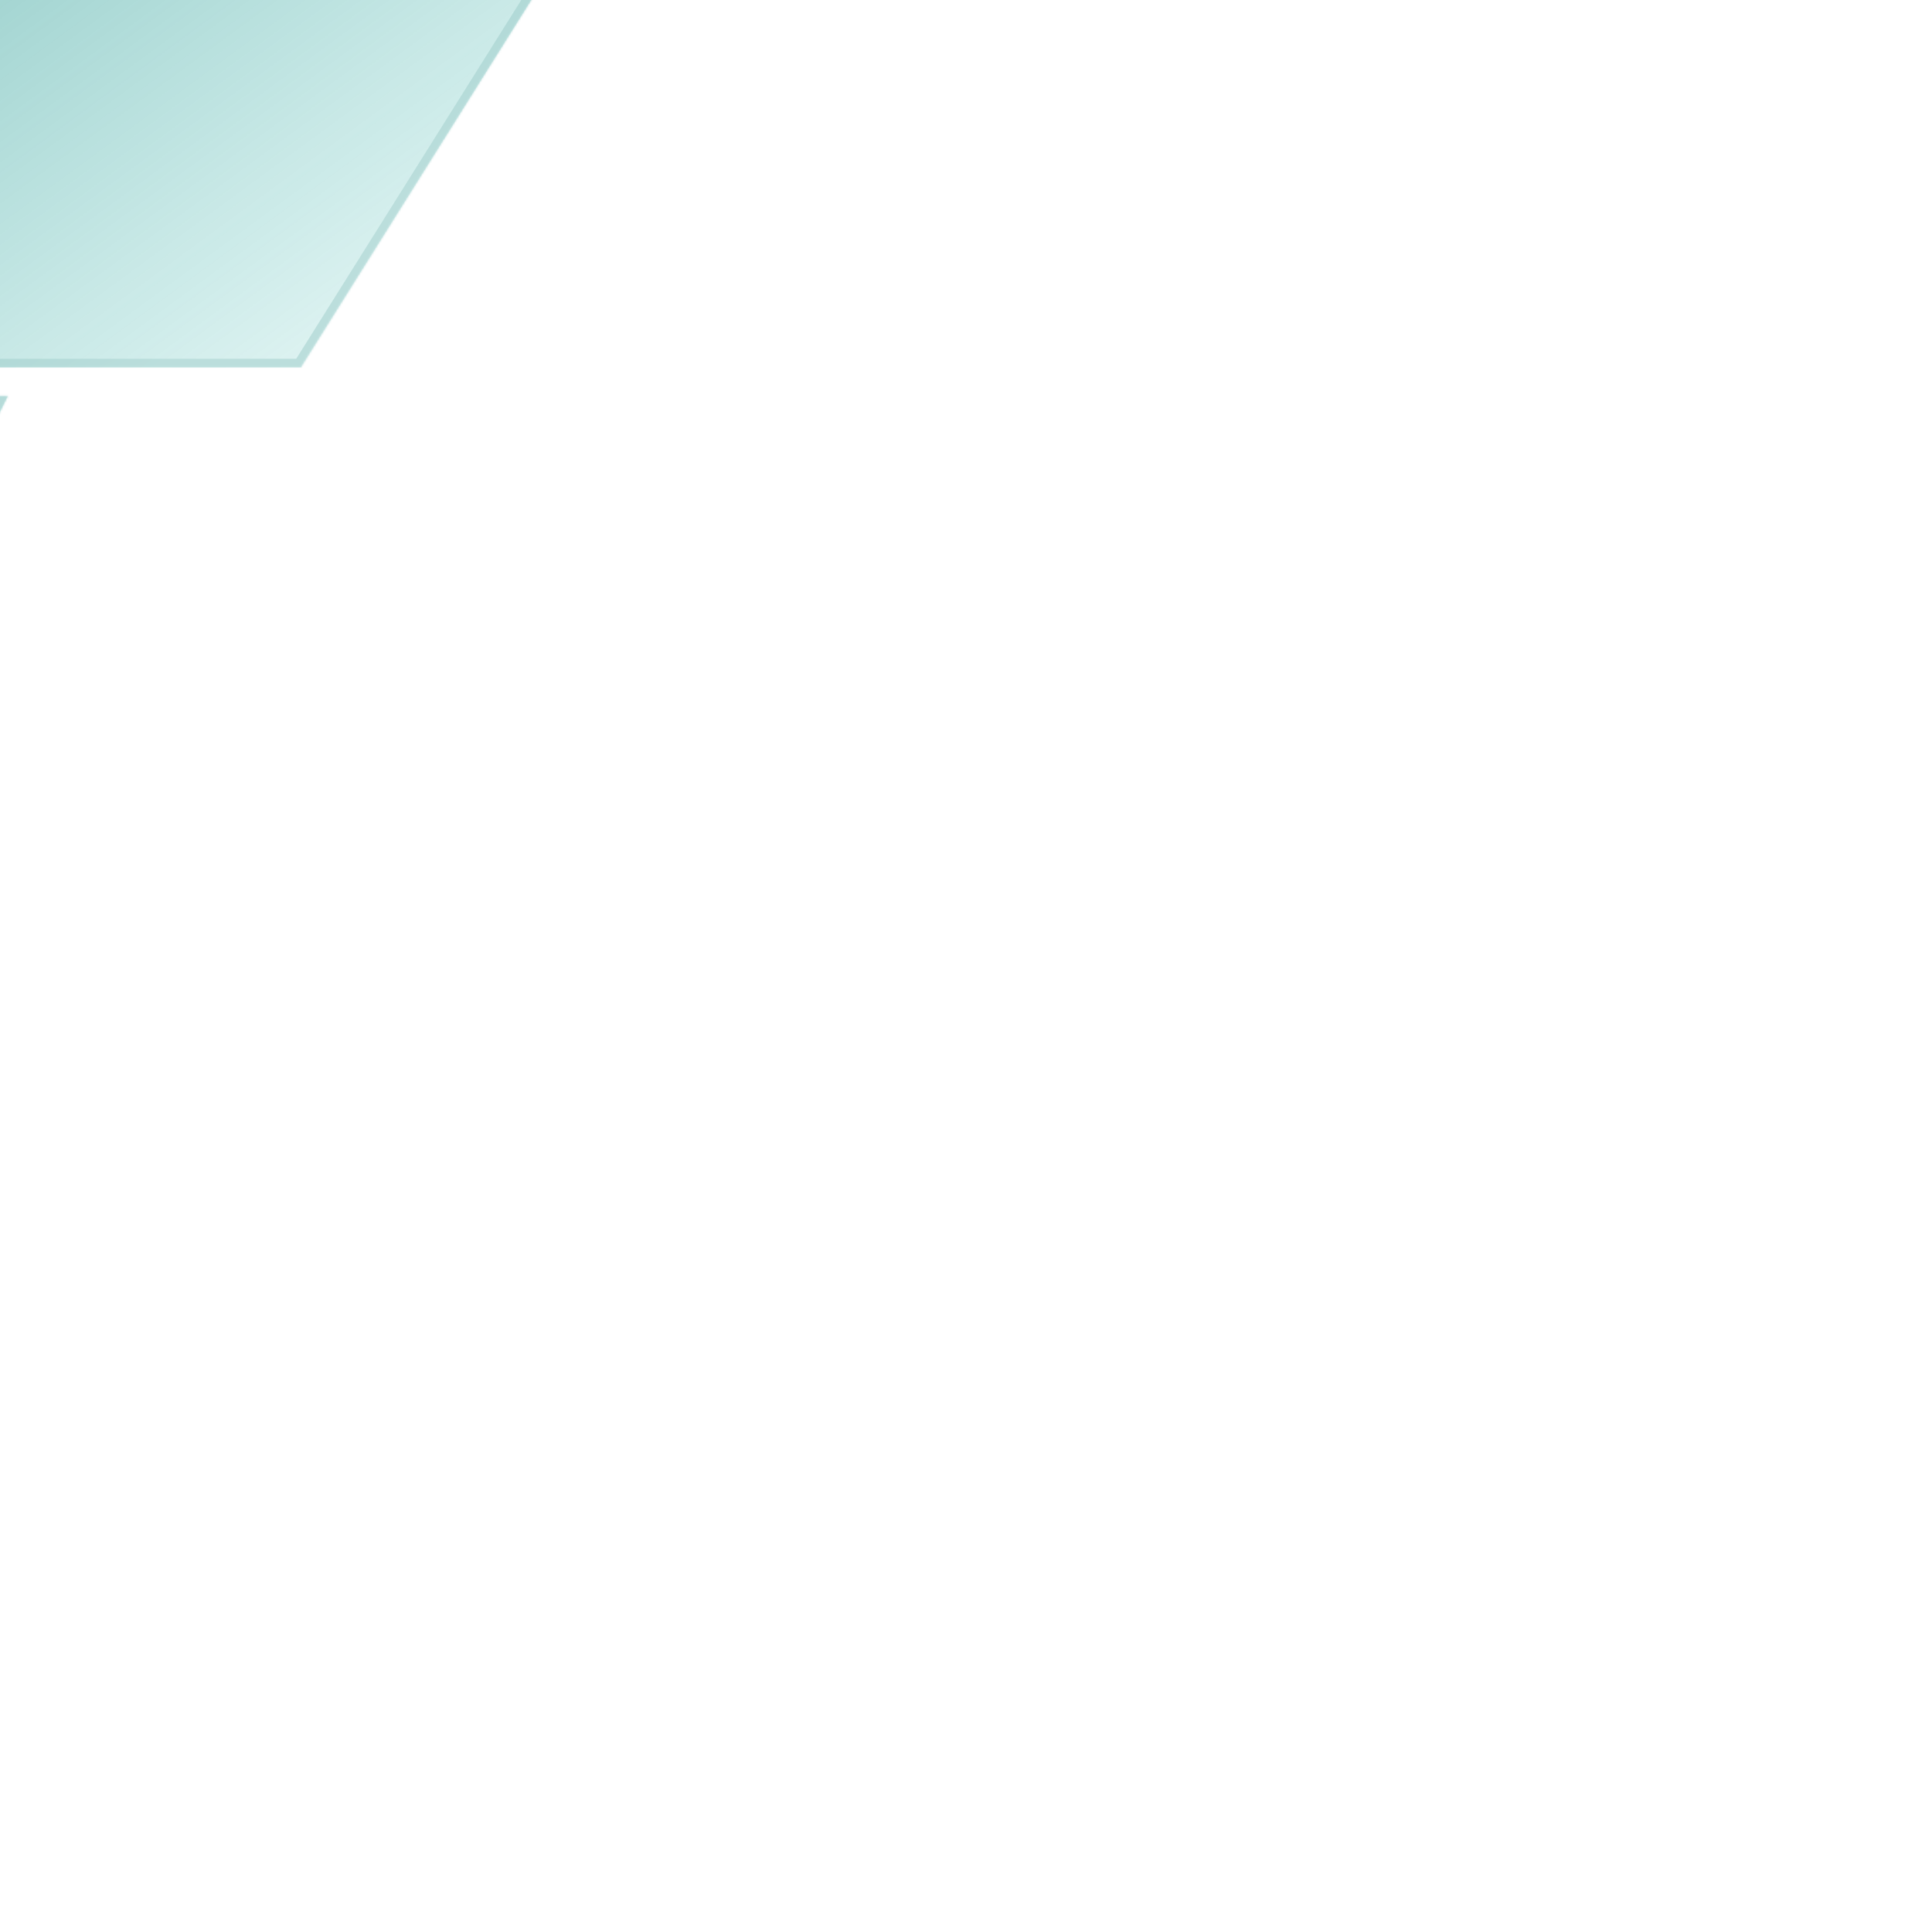 <svg width="1000" height="1000" viewBox="0 0 1000 1000" fill="none" xmlns="http://www.w3.org/2000/svg">
<g clip-path="url(#clip0_185_643)">
<g filter="url(#filter0_ddddd_185_643)">
<mask id="path-1-inside-1_185_643" fill="white">
<path fill-rule="evenodd" clip-rule="evenodd" d="M754.635 274.054L604.904 34.434L604.904 34.434L355.701 34L496.051 258.607L496.062 258.585L505.458 273.622L505.432 273.622L645.782 498.229L754.635 274.056H754.632L754.635 274.054ZM411.607 149.136L343.235 40.141L274.863 149.136H411.607ZM270.38 375.885L270.393 375.906H5.541L137.967 164.799H137.967H420.522L552.948 375.906H288.096L288.109 375.885H270.38ZM994.94 631.822L862.514 842.928H579.959L447.533 631.822H712.385L712.372 631.843H730.101L730.088 631.822H994.94ZM233.537 744.868L303.571 853.863H180.35L233.537 744.868ZM995 613.691L911.669 504.696L858.256 613.691H995ZM762.081 256.943L693.709 147.948H816.099L762.081 256.943ZM5 394.169L73.372 503.164L127.39 394.169H5ZM656.765 966.886L588.393 857.891H710.783L656.765 966.886ZM391.115 966L391.115 965.999L241.384 726.379L241.388 726.376H241.384L350.237 502.203L490.587 726.81L490.56 726.81L499.957 741.848L499.968 741.827L640.318 966.434L391.115 966ZM963.323 358.992L963.307 358.968L963.322 358.936L963.322 358.936L963.322 358.935L830.349 148.175L715.695 386.924L715.72 386.921L708.045 402.904L708.032 402.883L606.675 613.646H606.702L606.676 613.699L841 613.698L841.006 613.701L963.323 358.993L963.321 358.992L963.323 358.992ZM27.415 648.925L27.412 648.925L27.413 648.928L27.412 648.932L27.418 648.935L160.405 853.734L216.533 739.747L217.696 740.305L274.234 622.563L275.038 620.931L275.017 620.934L282.689 604.957L282.701 604.977L384.053 394.212L149.722 394.219L149.724 394.223L149.722 394.221L27.415 648.925Z"/>
</mask>
<path fill-rule="evenodd" clip-rule="evenodd" d="M754.635 274.054L604.904 34.434L604.904 34.434L355.701 34L496.051 258.607L496.062 258.585L505.458 273.622L505.432 273.622L645.782 498.229L754.635 274.056H754.632L754.635 274.054ZM411.607 149.136L343.235 40.141L274.863 149.136H411.607ZM270.38 375.885L270.393 375.906H5.541L137.967 164.799H137.967H420.522L552.948 375.906H288.096L288.109 375.885H270.38ZM994.94 631.822L862.514 842.928H579.959L447.533 631.822H712.385L712.372 631.843H730.101L730.088 631.822H994.94ZM233.537 744.868L303.571 853.863H180.35L233.537 744.868ZM995 613.691L911.669 504.696L858.256 613.691H995ZM762.081 256.943L693.709 147.948H816.099L762.081 256.943ZM5 394.169L73.372 503.164L127.39 394.169H5ZM656.765 966.886L588.393 857.891H710.783L656.765 966.886ZM391.115 966L391.115 965.999L241.384 726.379L241.388 726.376H241.384L350.237 502.203L490.587 726.81L490.56 726.81L499.957 741.848L499.968 741.827L640.318 966.434L391.115 966ZM963.323 358.992L963.307 358.968L963.322 358.936L963.322 358.936L963.322 358.935L830.349 148.175L715.695 386.924L715.72 386.921L708.045 402.904L708.032 402.883L606.675 613.646H606.702L606.676 613.699L841 613.698L841.006 613.701L963.323 358.993L963.321 358.992L963.323 358.992ZM27.415 648.925L27.412 648.925L27.413 648.928L27.412 648.932L27.418 648.935L160.405 853.734L216.533 739.747L217.696 740.305L274.234 622.563L275.038 620.931L275.017 620.934L282.689 604.957L282.701 604.977L384.053 394.212L149.722 394.219L149.724 394.223L149.722 394.221L27.415 648.925Z" fill="url(#paint0_linear_185_643)"/>
<path d="M604.904 34.434L608.612 32.117L606.268 28.367L602.545 30.753L604.904 34.434ZM754.635 274.054L756.946 277.766L760.664 275.451L758.343 271.738L754.635 274.054ZM604.904 34.434L604.896 38.806L606.181 38.808L607.263 38.115L604.904 34.434ZM355.701 34L355.709 29.628L347.806 29.614L351.994 36.317L355.701 34ZM496.051 258.607L492.344 260.924L496.533 267.628L499.984 260.516L496.051 258.607ZM496.062 258.585L499.769 256.268L495.58 249.564L492.129 256.676L496.062 258.585ZM505.458 273.622L505.451 277.994L513.354 278.008L509.166 271.305L505.458 273.622ZM505.432 273.622L505.44 269.25L497.537 269.236L501.725 275.939L505.432 273.622ZM645.782 498.229L642.075 500.546L646.263 507.248L649.715 500.139L645.782 498.229ZM754.635 274.056L758.568 275.966L761.618 269.685H754.635V274.056ZM754.632 274.056L752.322 270.345L739.338 278.428H754.632V274.056ZM343.235 40.141L346.938 37.818L343.235 31.914L339.532 37.818L343.235 40.141ZM411.607 149.136V153.508H419.51L415.31 146.813L411.607 149.136ZM274.863 149.136L271.159 146.813L266.96 153.508H274.863V149.136ZM270.393 375.906V380.277H278.3L274.095 373.581L270.393 375.906ZM270.38 375.885V371.513H262.472L266.678 378.21L270.38 375.885ZM5.541 375.906L1.838 373.582L-2.362 380.277H5.541V375.906ZM137.967 164.799V160.428H135.549L134.264 162.476L137.967 164.799ZM420.522 164.799L424.226 162.476L422.94 160.428H420.522V164.799ZM552.948 375.906V380.277H560.851L556.651 373.582L552.948 375.906ZM288.096 375.906L284.394 373.581L280.189 380.277H288.096V375.906ZM288.109 375.885L291.812 378.21L296.017 371.513H288.109V375.885ZM862.514 842.928V847.3H864.932L866.217 845.251L862.514 842.928ZM994.94 631.822L998.643 634.145L1002.84 627.45H994.94V631.822ZM579.959 842.928L576.255 845.251L577.541 847.3H579.959V842.928ZM447.533 631.822V627.45H439.63L443.83 634.145L447.533 631.822ZM712.385 631.822L716.085 634.151L720.302 627.45H712.385V631.822ZM712.372 631.843L708.672 629.514L704.454 636.215H712.372V631.843ZM730.101 631.843V636.215H738.019L733.801 629.514L730.101 631.843ZM730.088 631.822V627.45H722.171L726.388 634.151L730.088 631.822ZM303.571 853.863V858.234H311.577L307.249 851.499L303.571 853.863ZM233.537 744.868L237.215 742.504L233.015 735.968L229.608 742.95L233.537 744.868ZM180.35 853.863L176.421 851.945L173.352 858.234H180.35V853.863ZM911.669 504.696L915.142 502.041L910.852 496.429L907.744 502.772L911.669 504.696ZM995 613.691V618.063H1003.85L998.473 611.036L995 613.691ZM858.256 613.691L854.33 611.767L851.245 618.063H858.256V613.691ZM693.709 147.948V143.576H685.806L690.005 150.271L693.709 147.948ZM762.081 256.943L758.377 259.266L762.529 265.884L765.998 258.884L762.081 256.943ZM816.099 147.948L820.016 149.889L823.145 143.576H816.099V147.948ZM73.372 503.164L69.669 505.487L73.82 512.105L77.289 505.105L73.372 503.164ZM5 394.169V389.797H-2.903L1.297 396.492L5 394.169ZM127.39 394.169L131.307 396.11L134.436 389.797H127.39V394.169ZM588.393 857.891V853.519H580.489L584.689 860.214L588.393 857.891ZM656.765 966.886L653.061 969.209L657.213 975.827L660.682 968.828L656.765 966.886ZM710.783 857.891L714.7 859.833L717.828 853.519H710.783V857.891ZM391.115 965.999L395.408 966.824L395.732 965.138L394.823 963.682L391.115 965.999ZM391.115 966L386.822 965.174L385.824 970.362L391.107 970.371L391.115 966ZM241.384 726.379L239.047 722.683L235.372 725.007L237.676 728.695L241.384 726.379ZM241.388 726.376L243.725 730.071L256.484 722.004H241.388V726.376ZM241.384 726.376L237.451 724.466L234.401 730.747H241.384V726.376ZM350.237 502.203L353.944 499.886L349.756 493.184L346.304 500.293L350.237 502.203ZM490.587 726.81L490.577 731.182L498.485 731.2L494.294 724.493L490.587 726.81ZM490.56 726.81L490.57 722.438L482.662 722.42L486.853 729.127L490.56 726.81ZM499.957 741.848L496.25 744.165L500.437 750.866L503.89 743.759L499.957 741.848ZM499.968 741.827L503.675 739.51L499.488 732.81L496.036 739.916L499.968 741.827ZM640.318 966.434L640.31 970.806L648.214 970.819L644.025 964.117L640.318 966.434ZM963.307 358.968L959.365 357.077L958.321 359.256L959.609 361.299L963.307 358.968ZM963.323 358.992L963.758 363.342L970.79 362.639L967.021 356.661L963.323 358.992ZM963.322 358.936L959.381 357.045L959.38 357.046L963.322 358.936ZM963.322 358.936L967.264 360.827L969.189 356.815L965.144 354.961L963.322 358.936ZM963.322 358.935L959.624 361.268L960.318 362.368L961.5 362.909L963.322 358.935ZM830.349 148.175L834.046 145.842L829.829 139.158L826.408 146.282L830.349 148.175ZM715.695 386.924L711.755 385.031L708.332 392.158L716.188 391.268L715.695 386.924ZM715.72 386.921L719.661 388.814L723.083 381.687L715.227 382.577L715.72 386.921ZM708.045 402.904L704.35 405.24L708.568 411.912L711.985 404.796L708.045 402.904ZM708.032 402.883L711.727 400.547L707.511 393.88L704.092 400.989L708.032 402.883ZM606.675 613.646L602.735 611.751L599.722 618.017H606.675V613.646ZM606.702 613.646L610.641 615.541L613.656 609.274H606.702V613.646ZM606.676 613.699L602.736 611.804L599.722 618.071L606.676 618.071L606.676 613.699ZM841 613.698L842.909 609.765L842.005 609.326L841 609.326L841 613.698ZM841.006 613.701L839.097 617.634L843.046 619.551L844.947 615.593L841.006 613.701ZM963.323 358.993L967.264 360.886L969.15 356.958L965.229 355.059L963.323 358.993ZM963.321 358.992L962.886 354.642L947.49 356.182L961.415 362.927L963.321 358.992ZM27.412 648.925L26.954 644.578L19.888 645.322L23.737 651.294L27.412 648.925ZM27.415 648.925L27.873 653.273L30.3 653.017L31.356 650.817L27.415 648.925ZM27.413 648.928L31.36 650.808L32.408 648.608L31.088 646.56L27.413 648.928ZM27.412 648.932L23.465 647.052L21.583 651.003L25.536 652.881L27.412 648.932ZM27.418 648.935L31.084 646.554L30.411 645.517L29.294 644.986L27.418 648.935ZM160.405 853.734L156.738 856.115L160.928 862.568L164.327 855.665L160.405 853.734ZM216.533 739.747L218.425 735.806L214.523 733.932L212.611 737.815L216.533 739.747ZM217.696 740.305L215.803 744.246L219.744 746.139L221.636 742.197L217.696 740.305ZM274.234 622.563L270.312 620.632L270.303 620.651L270.294 620.67L274.234 622.563ZM275.038 620.931L278.96 622.863L282.492 615.689L274.547 616.587L275.038 620.931ZM275.017 620.934L271.076 619.041L267.655 626.166L275.508 625.278L275.017 620.934ZM282.689 604.957L286.385 602.622L282.166 595.945L278.748 603.065L282.689 604.957ZM282.701 604.977L279.006 607.312L283.221 613.984L286.641 606.872L282.701 604.977ZM384.053 394.212L387.993 396.107L391.006 389.84L384.052 389.841L384.053 394.212ZM149.722 394.219L149.722 389.847L141.812 389.848L146.021 396.545L149.722 394.219ZM149.724 394.223L147.809 398.152L161.575 404.863L153.426 391.896L149.724 394.223ZM149.722 394.221L151.638 390.292L147.685 388.365L145.781 392.329L149.722 394.221ZM601.197 36.751L750.928 276.371L758.343 271.738L608.612 32.117L601.197 36.751ZM607.263 38.115L607.263 38.115L602.545 30.753L602.545 30.754L607.263 38.115ZM355.694 38.372L604.896 38.806L604.911 30.063L355.709 29.628L355.694 38.372ZM499.759 256.29L359.409 31.683L351.994 36.317L492.344 260.924L499.759 256.29ZM492.129 256.676L492.118 256.699L499.984 260.516L499.995 260.493L492.129 256.676ZM509.166 271.305L499.769 256.268L492.354 260.902L501.751 275.939L509.166 271.305ZM505.425 277.994L505.451 277.994L505.466 269.25L505.44 269.25L505.425 277.994ZM649.49 495.912L509.14 271.305L501.725 275.939L642.075 500.546L649.49 495.912ZM750.703 272.147L641.85 496.319L649.715 500.139L758.568 275.966L750.703 272.147ZM754.632 278.428H754.635V269.685H754.632V278.428ZM752.325 270.343L752.322 270.345L756.943 277.768L756.946 277.766L752.325 270.343ZM339.532 42.464L407.904 151.459L415.31 146.813L346.938 37.818L339.532 42.464ZM278.566 151.459L346.938 42.464L339.532 37.818L271.159 146.813L278.566 151.459ZM411.607 144.764H274.863V153.508H411.607V144.764ZM274.095 373.581L274.082 373.56L266.678 378.21L266.691 378.23L274.095 373.581ZM5.541 380.277H270.393V371.534H5.541V380.277ZM134.264 162.476L1.838 373.582L9.245 378.229L141.67 167.123L134.264 162.476ZM137.967 160.428H137.967V169.171H137.967V160.428ZM420.522 160.428H137.967V169.171H420.522V160.428ZM556.651 373.582L424.226 162.476L416.819 167.123L549.244 378.229L556.651 373.582ZM288.096 380.277H552.948V371.534H288.096V380.277ZM284.407 373.56L284.394 373.581L291.799 378.23L291.812 378.21L284.407 373.56ZM270.38 380.257H288.109V371.513H270.38V380.257ZM866.217 845.251L998.643 634.145L991.236 629.499L858.81 840.605L866.217 845.251ZM579.959 847.3H862.514V838.556H579.959V847.3ZM443.83 634.145L576.255 845.251L583.662 840.605L451.237 629.499L443.83 634.145ZM712.385 627.45H447.533V636.194H712.385V627.45ZM716.072 634.172L716.085 634.151L708.685 629.493L708.672 629.514L716.072 634.172ZM730.101 627.471H712.372V636.215H730.101V627.471ZM726.388 634.151L726.401 634.172L733.801 629.514L733.788 629.493L726.388 634.151ZM994.94 627.45H730.088V636.194H994.94V627.45ZM307.249 851.499L237.215 742.504L229.859 747.231L299.893 856.226L307.249 851.499ZM180.35 858.234H303.571V849.491H180.35V858.234ZM229.608 742.95L176.421 851.945L184.279 855.78L237.466 746.785L229.608 742.95ZM908.196 507.351L991.527 616.346L998.473 611.036L915.142 502.041L908.196 507.351ZM862.182 615.615L915.595 506.62L907.744 502.772L854.33 611.767L862.182 615.615ZM995 609.319H858.256V618.063H995V609.319ZM690.005 150.271L758.377 259.266L765.784 254.62L697.412 145.625L690.005 150.271ZM816.099 143.576H693.709V152.32H816.099V143.576ZM765.998 258.884L820.016 149.889L812.182 146.007L758.164 255.002L765.998 258.884ZM77.076 500.84L8.703 391.845L1.297 396.492L69.669 505.487L77.076 500.84ZM123.473 392.227L69.455 501.222L77.289 505.105L131.307 396.11L123.473 392.227ZM5 398.54H127.39V389.797H5V398.54ZM584.689 860.214L653.061 969.209L660.468 964.563L592.096 855.568L584.689 860.214ZM710.783 853.519H588.393V862.263H710.783V853.519ZM660.682 968.828L714.7 859.833L706.865 855.95L652.847 964.945L660.682 968.828ZM386.822 965.173L386.822 965.174L395.408 966.825L395.408 966.824L386.822 965.173ZM237.676 728.695L387.408 968.315L394.823 963.682L245.091 724.062L237.676 728.695ZM239.052 722.68L239.047 722.683L243.72 730.074L243.725 730.071L239.052 722.68ZM241.384 730.747H241.388V722.004H241.384V730.747ZM346.304 500.293L237.451 724.466L245.316 728.285L354.169 504.113L346.304 500.293ZM494.294 724.493L353.944 499.886L346.529 504.52L486.879 729.127L494.294 724.493ZM490.55 731.182L490.577 731.182L490.597 722.438L490.57 722.438L490.55 731.182ZM503.665 739.532L494.268 724.493L486.853 729.127L496.25 744.165L503.665 739.532ZM496.036 739.916L496.025 739.938L503.89 743.759L503.9 743.737L496.036 739.916ZM644.025 964.117L503.675 739.51L496.26 744.144L636.611 968.751L644.025 964.117ZM391.107 970.371L640.31 970.806L640.326 962.062L391.122 961.628L391.107 970.371ZM959.609 361.299L959.624 361.324L967.021 356.661L967.005 356.636L959.609 361.299ZM959.38 357.046L959.365 357.077L967.249 360.858L967.264 360.826L959.38 357.046ZM959.381 357.044L959.381 357.045L967.263 360.828L967.264 360.827L959.381 357.044ZM961.5 362.909L961.501 362.91L965.144 354.961L965.143 354.961L961.5 362.909ZM826.651 150.508L959.624 361.268L967.019 356.602L834.046 145.842L826.651 150.508ZM719.636 388.816L834.29 150.067L826.408 146.282L711.755 385.031L719.636 388.816ZM715.227 382.577L715.203 382.58L716.188 391.268L716.212 391.265L715.227 382.577ZM711.985 404.796L719.661 388.814L711.779 385.029L704.104 401.011L711.985 404.796ZM704.337 405.22L704.35 405.24L711.74 400.567L711.727 400.547L704.337 405.22ZM610.615 615.54L711.972 404.778L704.092 400.989L602.735 611.751L610.615 615.54ZM606.702 609.274H606.675V618.017H606.702V609.274ZM610.616 615.594L610.641 615.541L602.762 611.75L602.736 611.804L610.616 615.594ZM841 609.326L606.676 609.327L606.676 618.071L841 618.07L841 609.326ZM842.915 609.768L842.909 609.765L839.09 617.631L839.097 617.634L842.915 609.768ZM959.382 357.101L837.065 611.808L844.947 615.593L967.264 360.886L959.382 357.101ZM961.415 362.927L961.417 362.928L965.229 355.059L965.227 355.058L961.415 362.927ZM962.888 354.642L962.886 354.642L963.756 363.343L963.758 363.342L962.888 354.642ZM27.869 653.273L27.873 653.273L26.957 644.577L26.954 644.578L27.869 653.273ZM31.088 646.56L31.086 646.557L23.737 651.294L23.739 651.297L31.088 646.56ZM31.359 650.812L31.36 650.808L23.467 647.048L23.465 647.052L31.359 650.812ZM29.294 644.986L29.287 644.983L25.536 652.881L25.542 652.884L29.294 644.986ZM164.071 851.353L31.084 646.554L23.751 651.316L156.738 856.115L164.071 851.353ZM212.611 737.815L156.483 851.803L164.327 855.665L220.455 741.678L212.611 737.815ZM219.588 736.364L218.425 735.806L214.64 743.688L215.803 744.246L219.588 736.364ZM270.294 620.67L213.755 738.413L221.636 742.197L278.175 624.455L270.294 620.67ZM271.116 619L270.312 620.632L278.157 624.494L278.96 622.863L271.116 619ZM275.508 625.278L275.529 625.275L274.547 616.587L274.526 616.59L275.508 625.278ZM278.748 603.065L271.076 619.041L278.958 622.826L286.63 606.849L278.748 603.065ZM286.397 602.642L286.385 602.622L278.993 607.292L279.006 607.312L286.397 602.642ZM380.113 392.318L278.762 603.083L286.641 606.872L387.993 396.107L380.113 392.318ZM149.723 398.591L384.053 398.584L384.052 389.841L149.722 389.847L149.723 398.591ZM153.426 391.896L153.424 391.893L146.021 396.545L146.023 396.549L153.426 391.896ZM147.806 398.151L147.809 398.152L151.64 390.293L151.638 390.292L147.806 398.151ZM31.356 650.817L153.663 396.114L145.781 392.329L23.474 647.033L31.356 650.817Z" fill="url(#paint1_linear_185_643)" mask="url(#path-1-inside-1_185_643)"/>
</g>
</g>
<defs>
<filter id="filter0_ddddd_185_643" x="-439.466" y="-385.692" width="1459.24" height="1378.81" filterUnits="userSpaceOnUse" color-interpolation-filters="sRGB">
<feFlood flood-opacity="0" result="BackgroundImageFix"/>
<feColorMatrix in="SourceAlpha" type="matrix" values="0 0 0 0 0 0 0 0 0 0 0 0 0 0 0 0 0 0 127 0" result="hardAlpha"/>
<feOffset dx="-13.115" dy="-11.658"/>
<feGaussianBlur stdDeviation="18.944"/>
<feColorMatrix type="matrix" values="0 0 0 0 0.867 0 0 0 0 0.957 0 0 0 0 0.945 0 0 0 0.98 0"/>
<feBlend mode="normal" in2="BackgroundImageFix" result="effect1_dropShadow_185_643"/>
<feColorMatrix in="SourceAlpha" type="matrix" values="0 0 0 0 0 0 0 0 0 0 0 0 0 0 0 0 0 0 127 0" result="hardAlpha"/>
<feOffset dx="-51.004" dy="-48.09"/>
<feGaussianBlur stdDeviation="34.974"/>
<feColorMatrix type="matrix" values="0 0 0 0 0.867 0 0 0 0 0.957 0 0 0 0 0.945 0 0 0 0.85 0"/>
<feBlend mode="normal" in2="effect1_dropShadow_185_643" result="effect2_dropShadow_185_643"/>
<feColorMatrix in="SourceAlpha" type="matrix" values="0 0 0 0 0 0 0 0 0 0 0 0 0 0 0 0 0 0 127 0" result="hardAlpha"/>
<feOffset dx="-115.124" dy="-106.38"/>
<feGaussianBlur stdDeviation="47.361"/>
<feColorMatrix type="matrix" values="0 0 0 0 0.867 0 0 0 0 0.957 0 0 0 0 0.945 0 0 0 0.5 0"/>
<feBlend mode="normal" in2="effect2_dropShadow_185_643" result="effect3_dropShadow_185_643"/>
<feColorMatrix in="SourceAlpha" type="matrix" values="0 0 0 0 0 0 0 0 0 0 0 0 0 0 0 0 0 0 127 0" result="hardAlpha"/>
<feOffset dx="-205.474" dy="-189.444"/>
<feGaussianBlur stdDeviation="56.105"/>
<feColorMatrix type="matrix" values="0 0 0 0 0.867 0 0 0 0 0.957 0 0 0 0 0.945 0 0 0 0.15 0"/>
<feBlend mode="normal" in2="effect3_dropShadow_185_643" result="effect4_dropShadow_185_643"/>
<feColorMatrix in="SourceAlpha" type="matrix" values="0 0 0 0 0 0 0 0 0 0 0 0 0 0 0 0 0 0 127 0" result="hardAlpha"/>
<feOffset dx="-322.056" dy="-297.282"/>
<feGaussianBlur stdDeviation="61.205"/>
<feColorMatrix type="matrix" values="0 0 0 0 0.867 0 0 0 0 0.957 0 0 0 0 0.945 0 0 0 0.02 0"/>
<feBlend mode="normal" in2="effect4_dropShadow_185_643" result="effect5_dropShadow_185_643"/>
<feBlend mode="normal" in="SourceGraphic" in2="effect5_dropShadow_185_643" result="shape"/>
</filter>
<linearGradient id="paint0_linear_185_643" x1="269.272" y1="109.947" x2="915.829" y2="990.024" gradientUnits="userSpaceOnUse">
<stop stop-color="#004F4A"/>
<stop offset="1" stop-color="#09AFA4" stop-opacity="0"/>
</linearGradient>
<linearGradient id="paint1_linear_185_643" x1="238.523" y1="111.609" x2="760.423" y2="862.874" gradientUnits="userSpaceOnUse">
<stop stop-color="#078B83"/>
<stop offset="1" stop-color="#BBDEDC"/>
</linearGradient>
<clipPath id="clip0_185_643">
<rect width="1000" height="1000" fill="white"/>
</clipPath>
</defs>
</svg>
